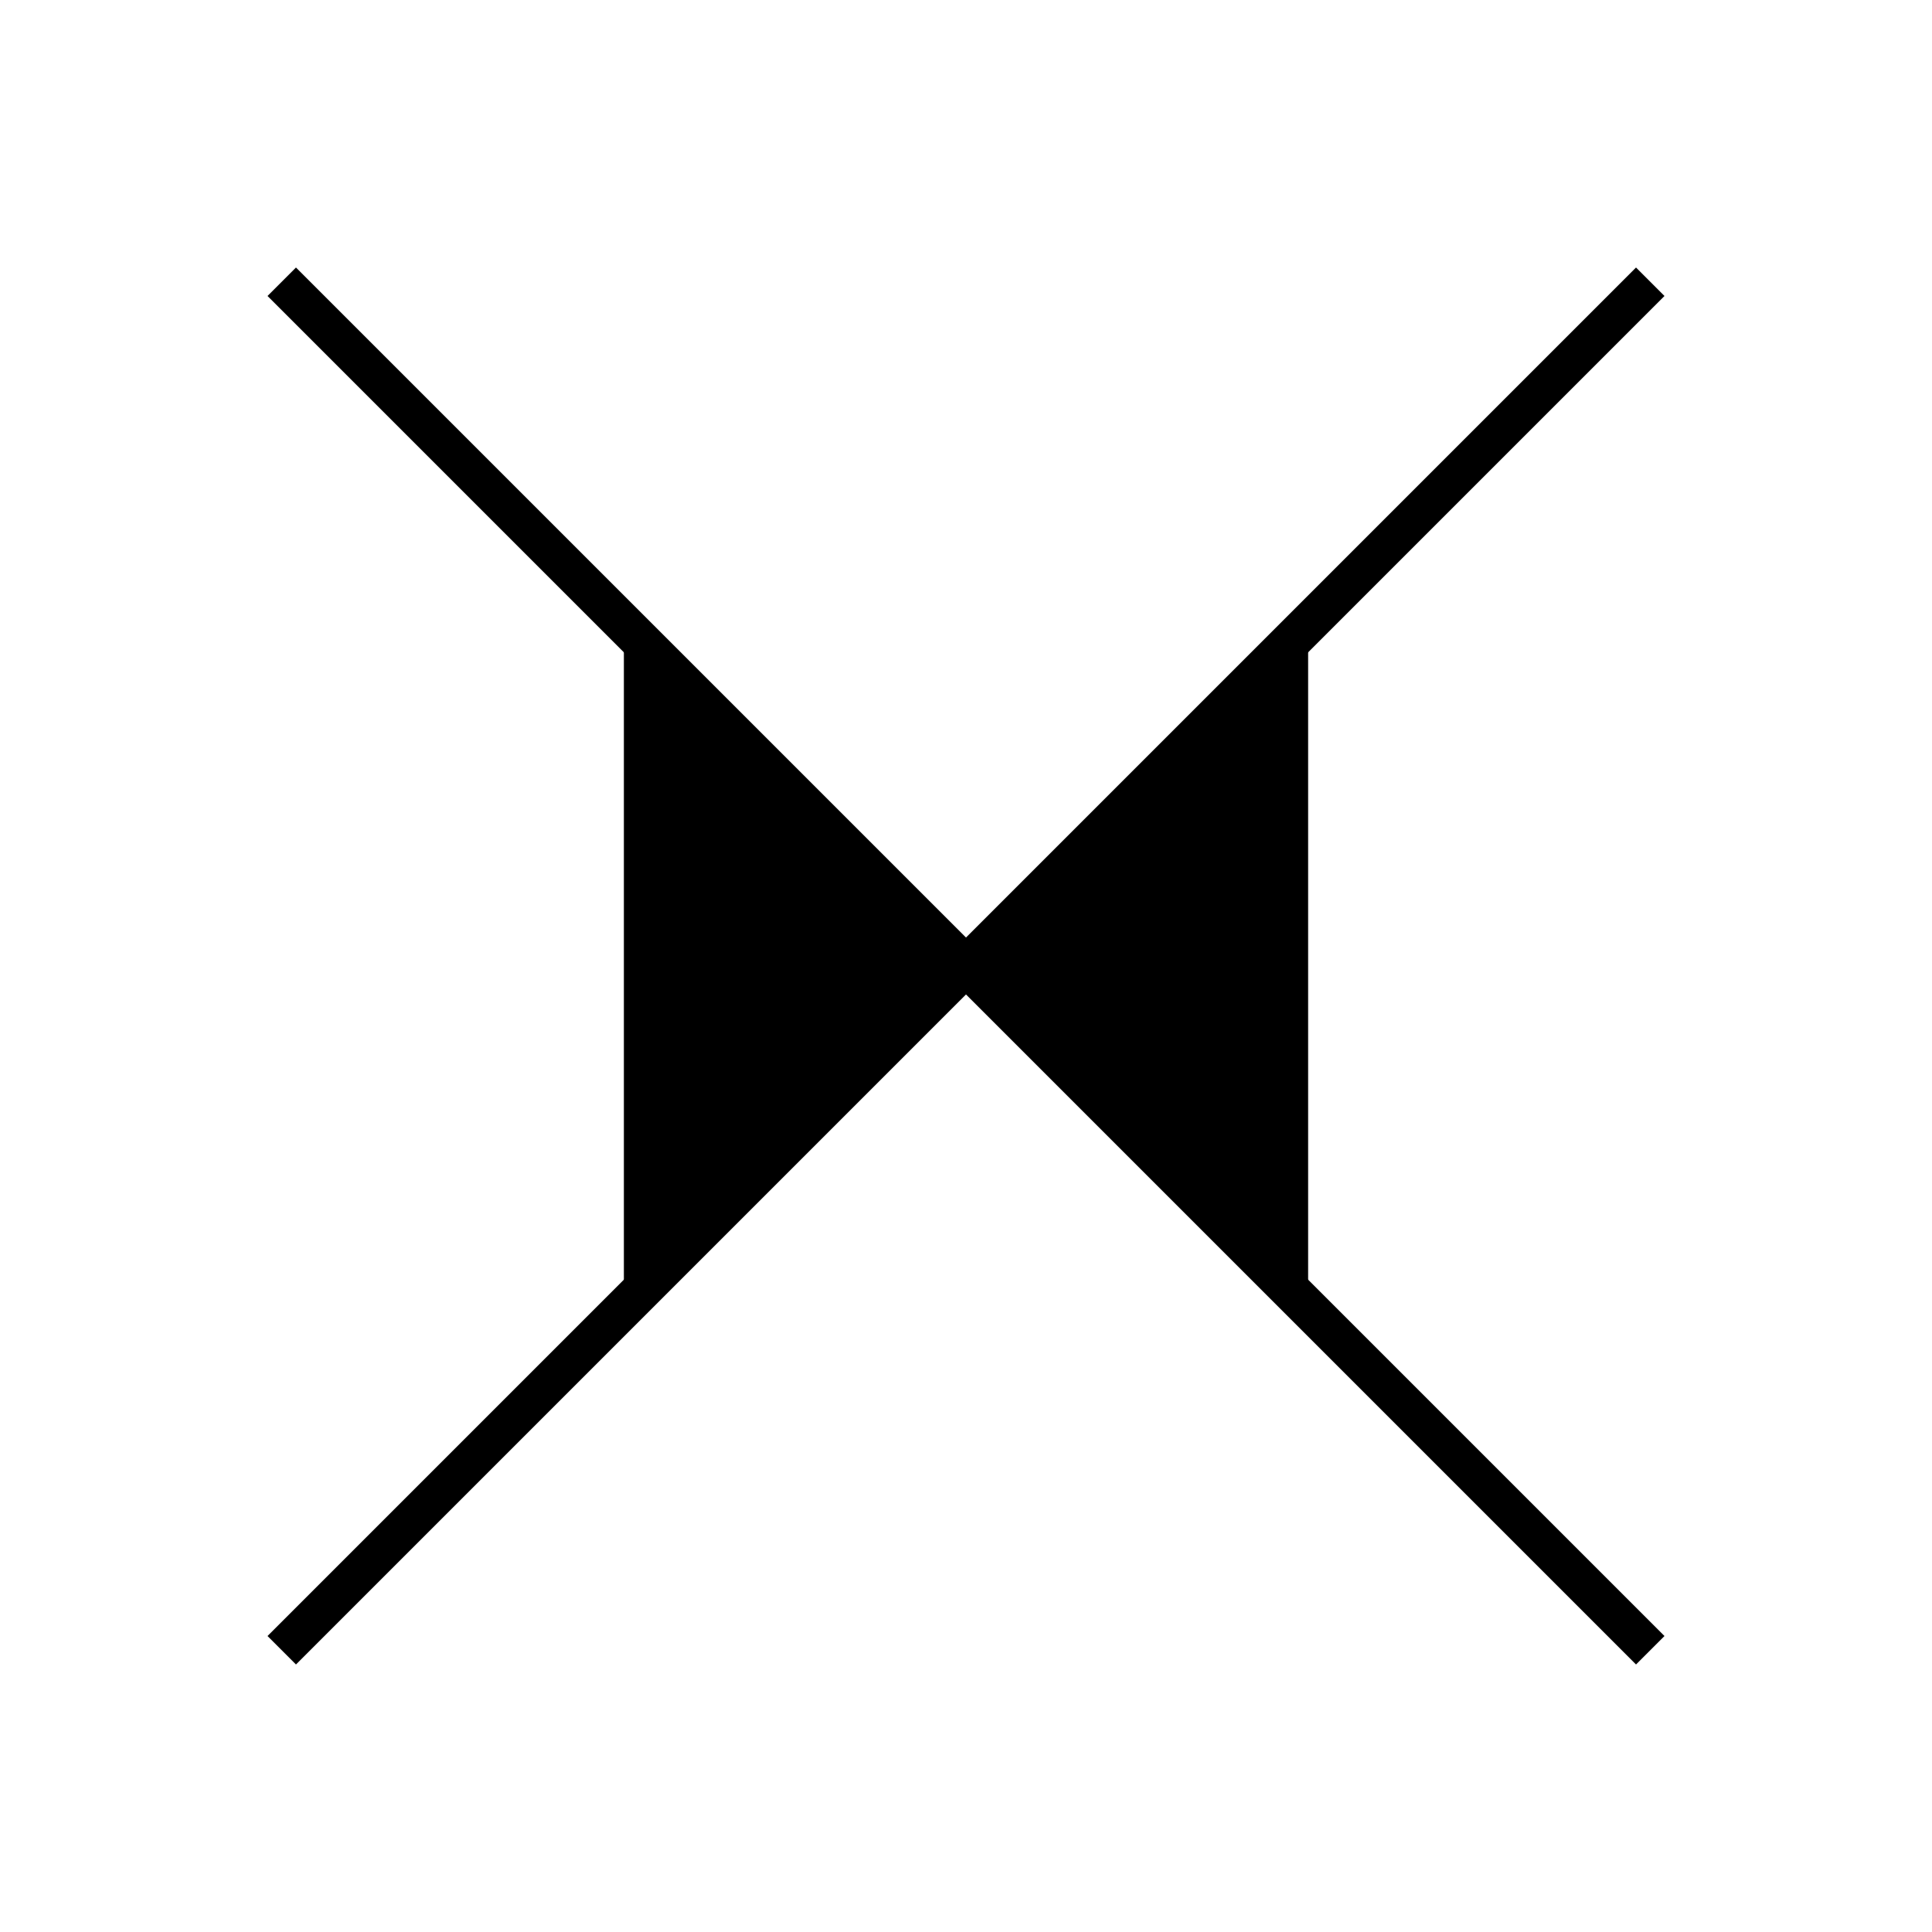 <?xml version="1.0" encoding="utf-8"?>
<!-- Generator: Adobe Illustrator 22.1.0, SVG Export Plug-In . SVG Version: 6.00 Build 0)  -->
<svg version="1.1" id="final" xmlns="http://www.w3.org/2000/svg" xmlns:xlink="http://www.w3.org/1999/xlink" x="0px" y="0px"
	 width="48px" height="48px" viewBox="0 0 48 48" enable-background="new 0 0 48 48" xml:space="preserve">
<polygon points="32.5,32.5 32.5,15.5 24,24 "/>
<polygon points="15.5,15.5 15.5,32.5 24,24 "/>
<line fill="none" stroke="#000000" stroke-miterlimit="10" x1="41" y1="41" x2="7" y2="7"/>
<line fill="none" stroke="#000000" stroke-miterlimit="10" x1="41" y1="7" x2="7" y2="41"/>
</svg>
